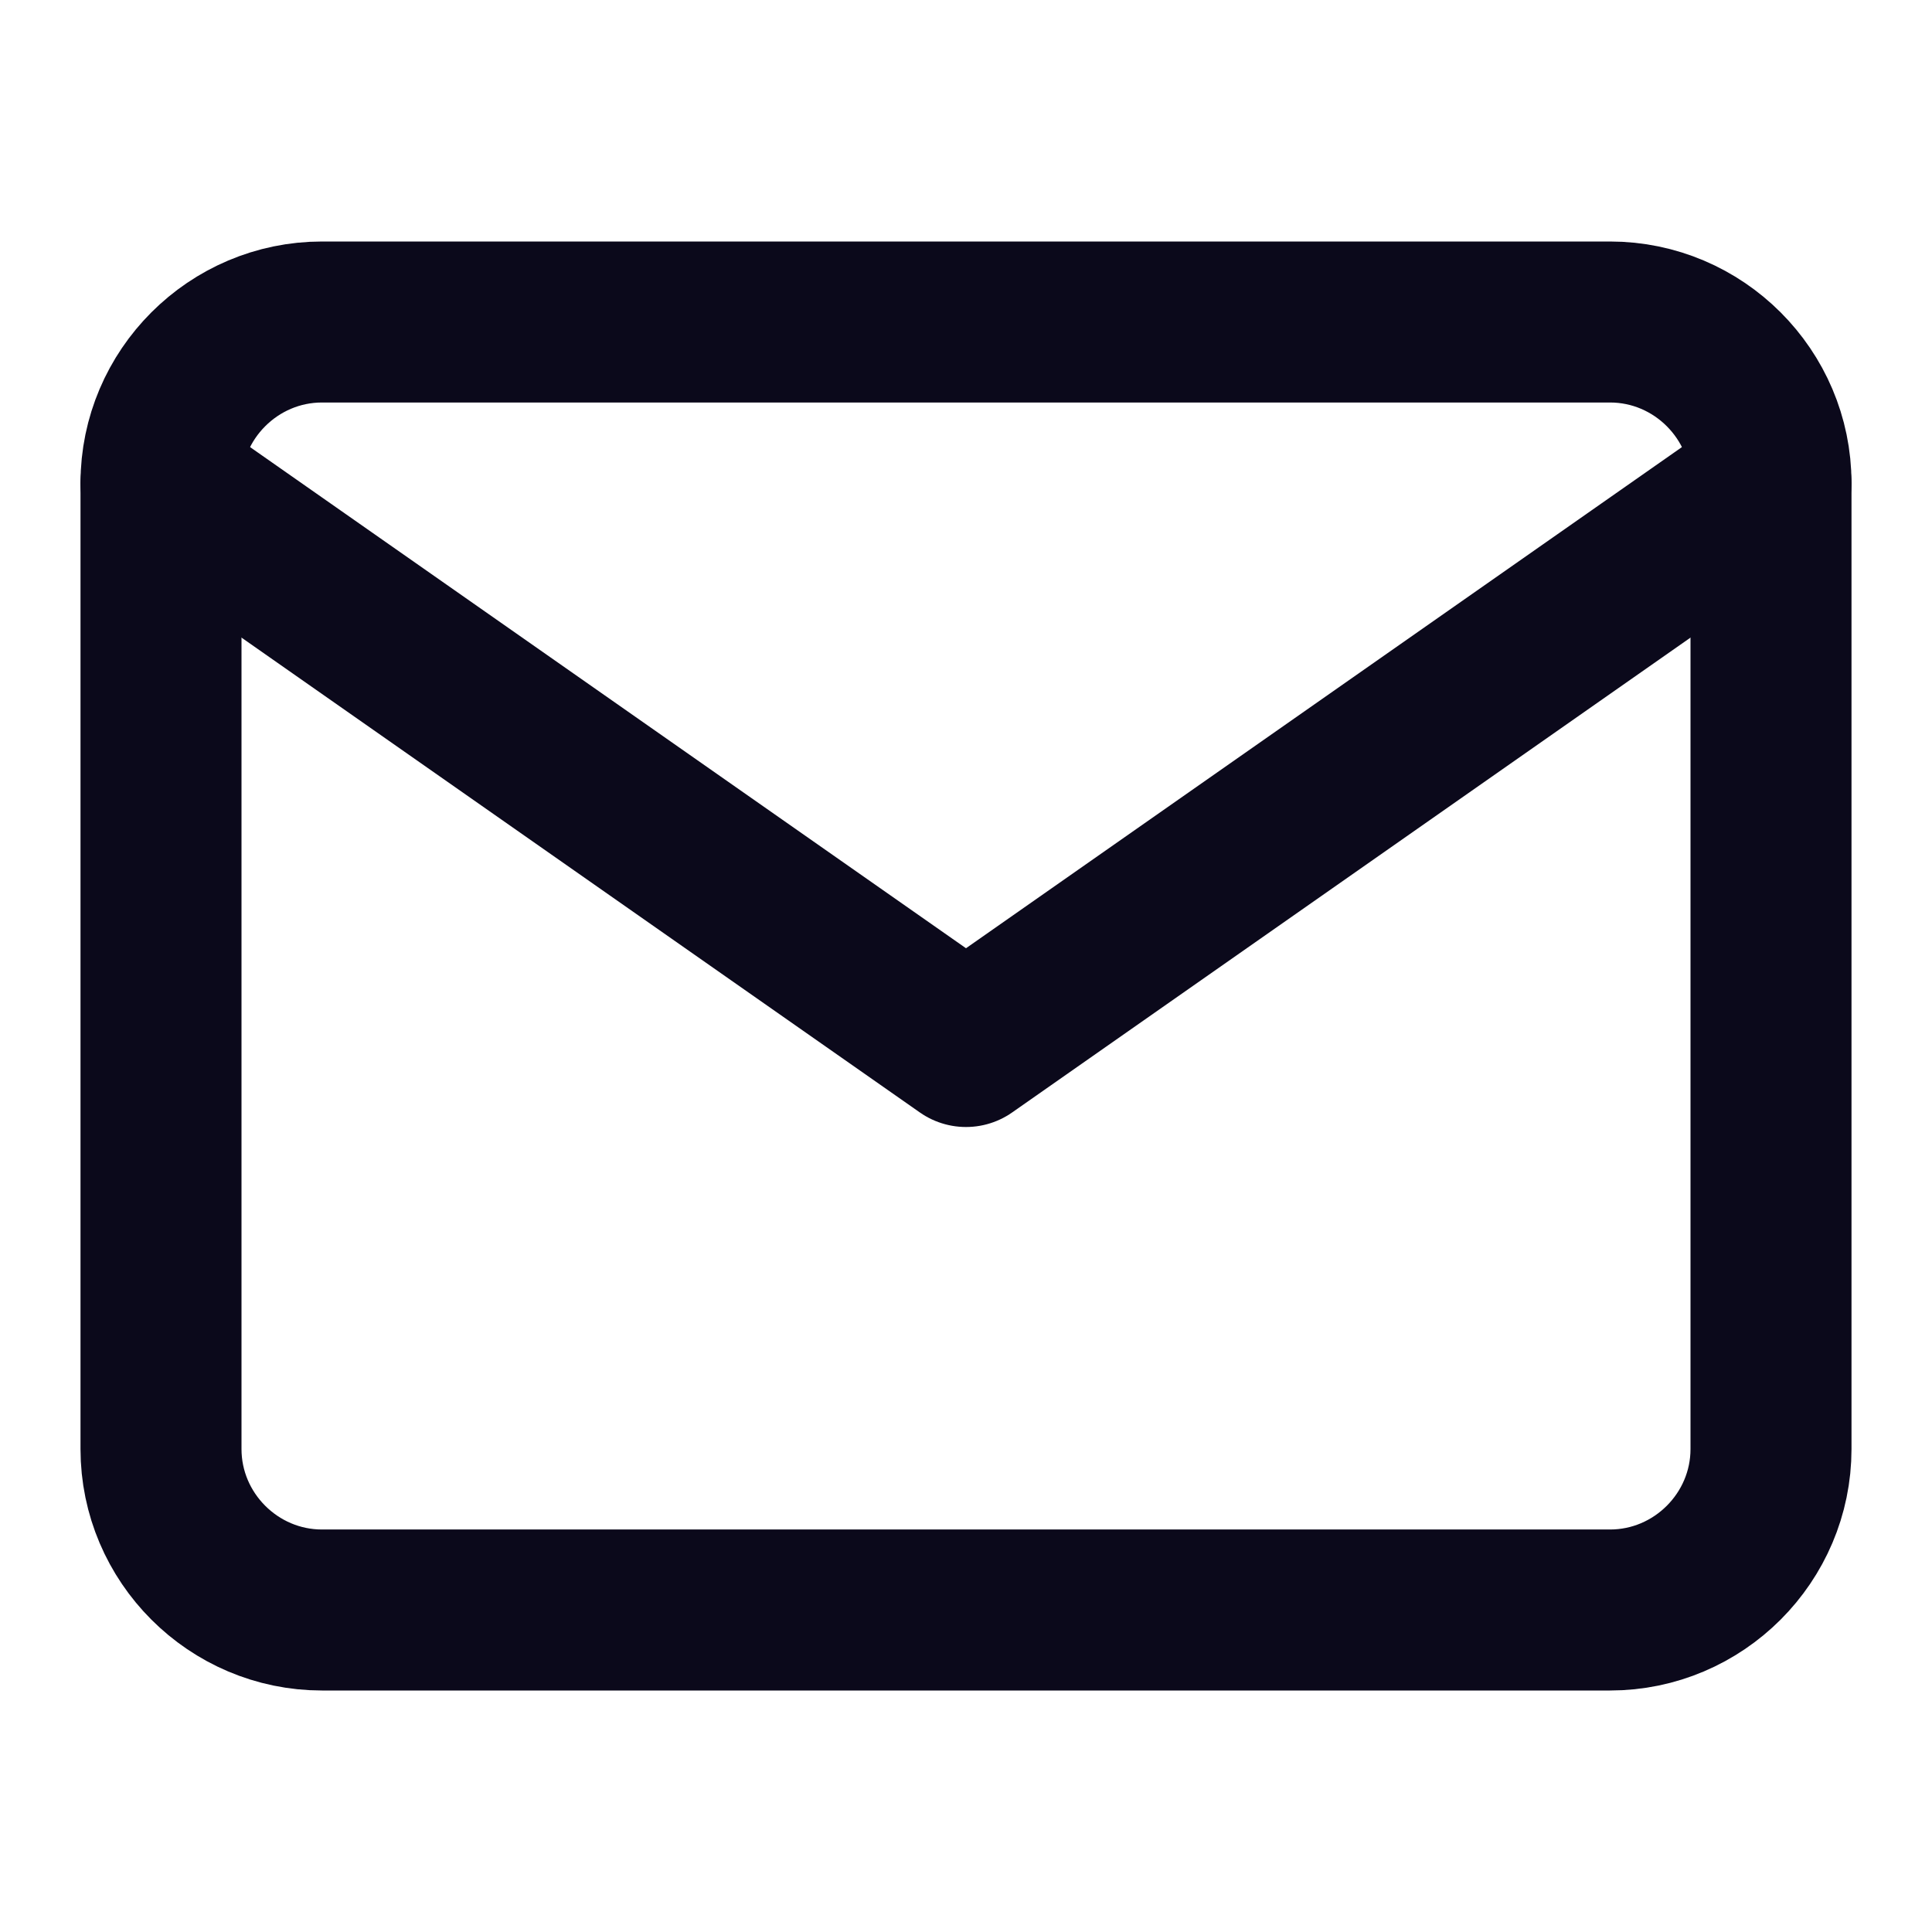 <svg width="24" height="24" viewBox="0 0 24 24" fill="none" xmlns="http://www.w3.org/2000/svg">
<path d="M4 4H20C21.1 4 22 4.9 22 6V18C22 19.1 21.1 20 20 20H4C2.9 20 2 19.1 2 18V6C2 4.9 2.9 4 4 4Z" stroke="#0B091B" stroke-width="2" stroke-linecap="round" stroke-linejoin="round"/>
<path d="M22 6L12 13L2 6" stroke="#0B091B" stroke-width="2" stroke-linecap="round" stroke-linejoin="round"/>
</svg>
